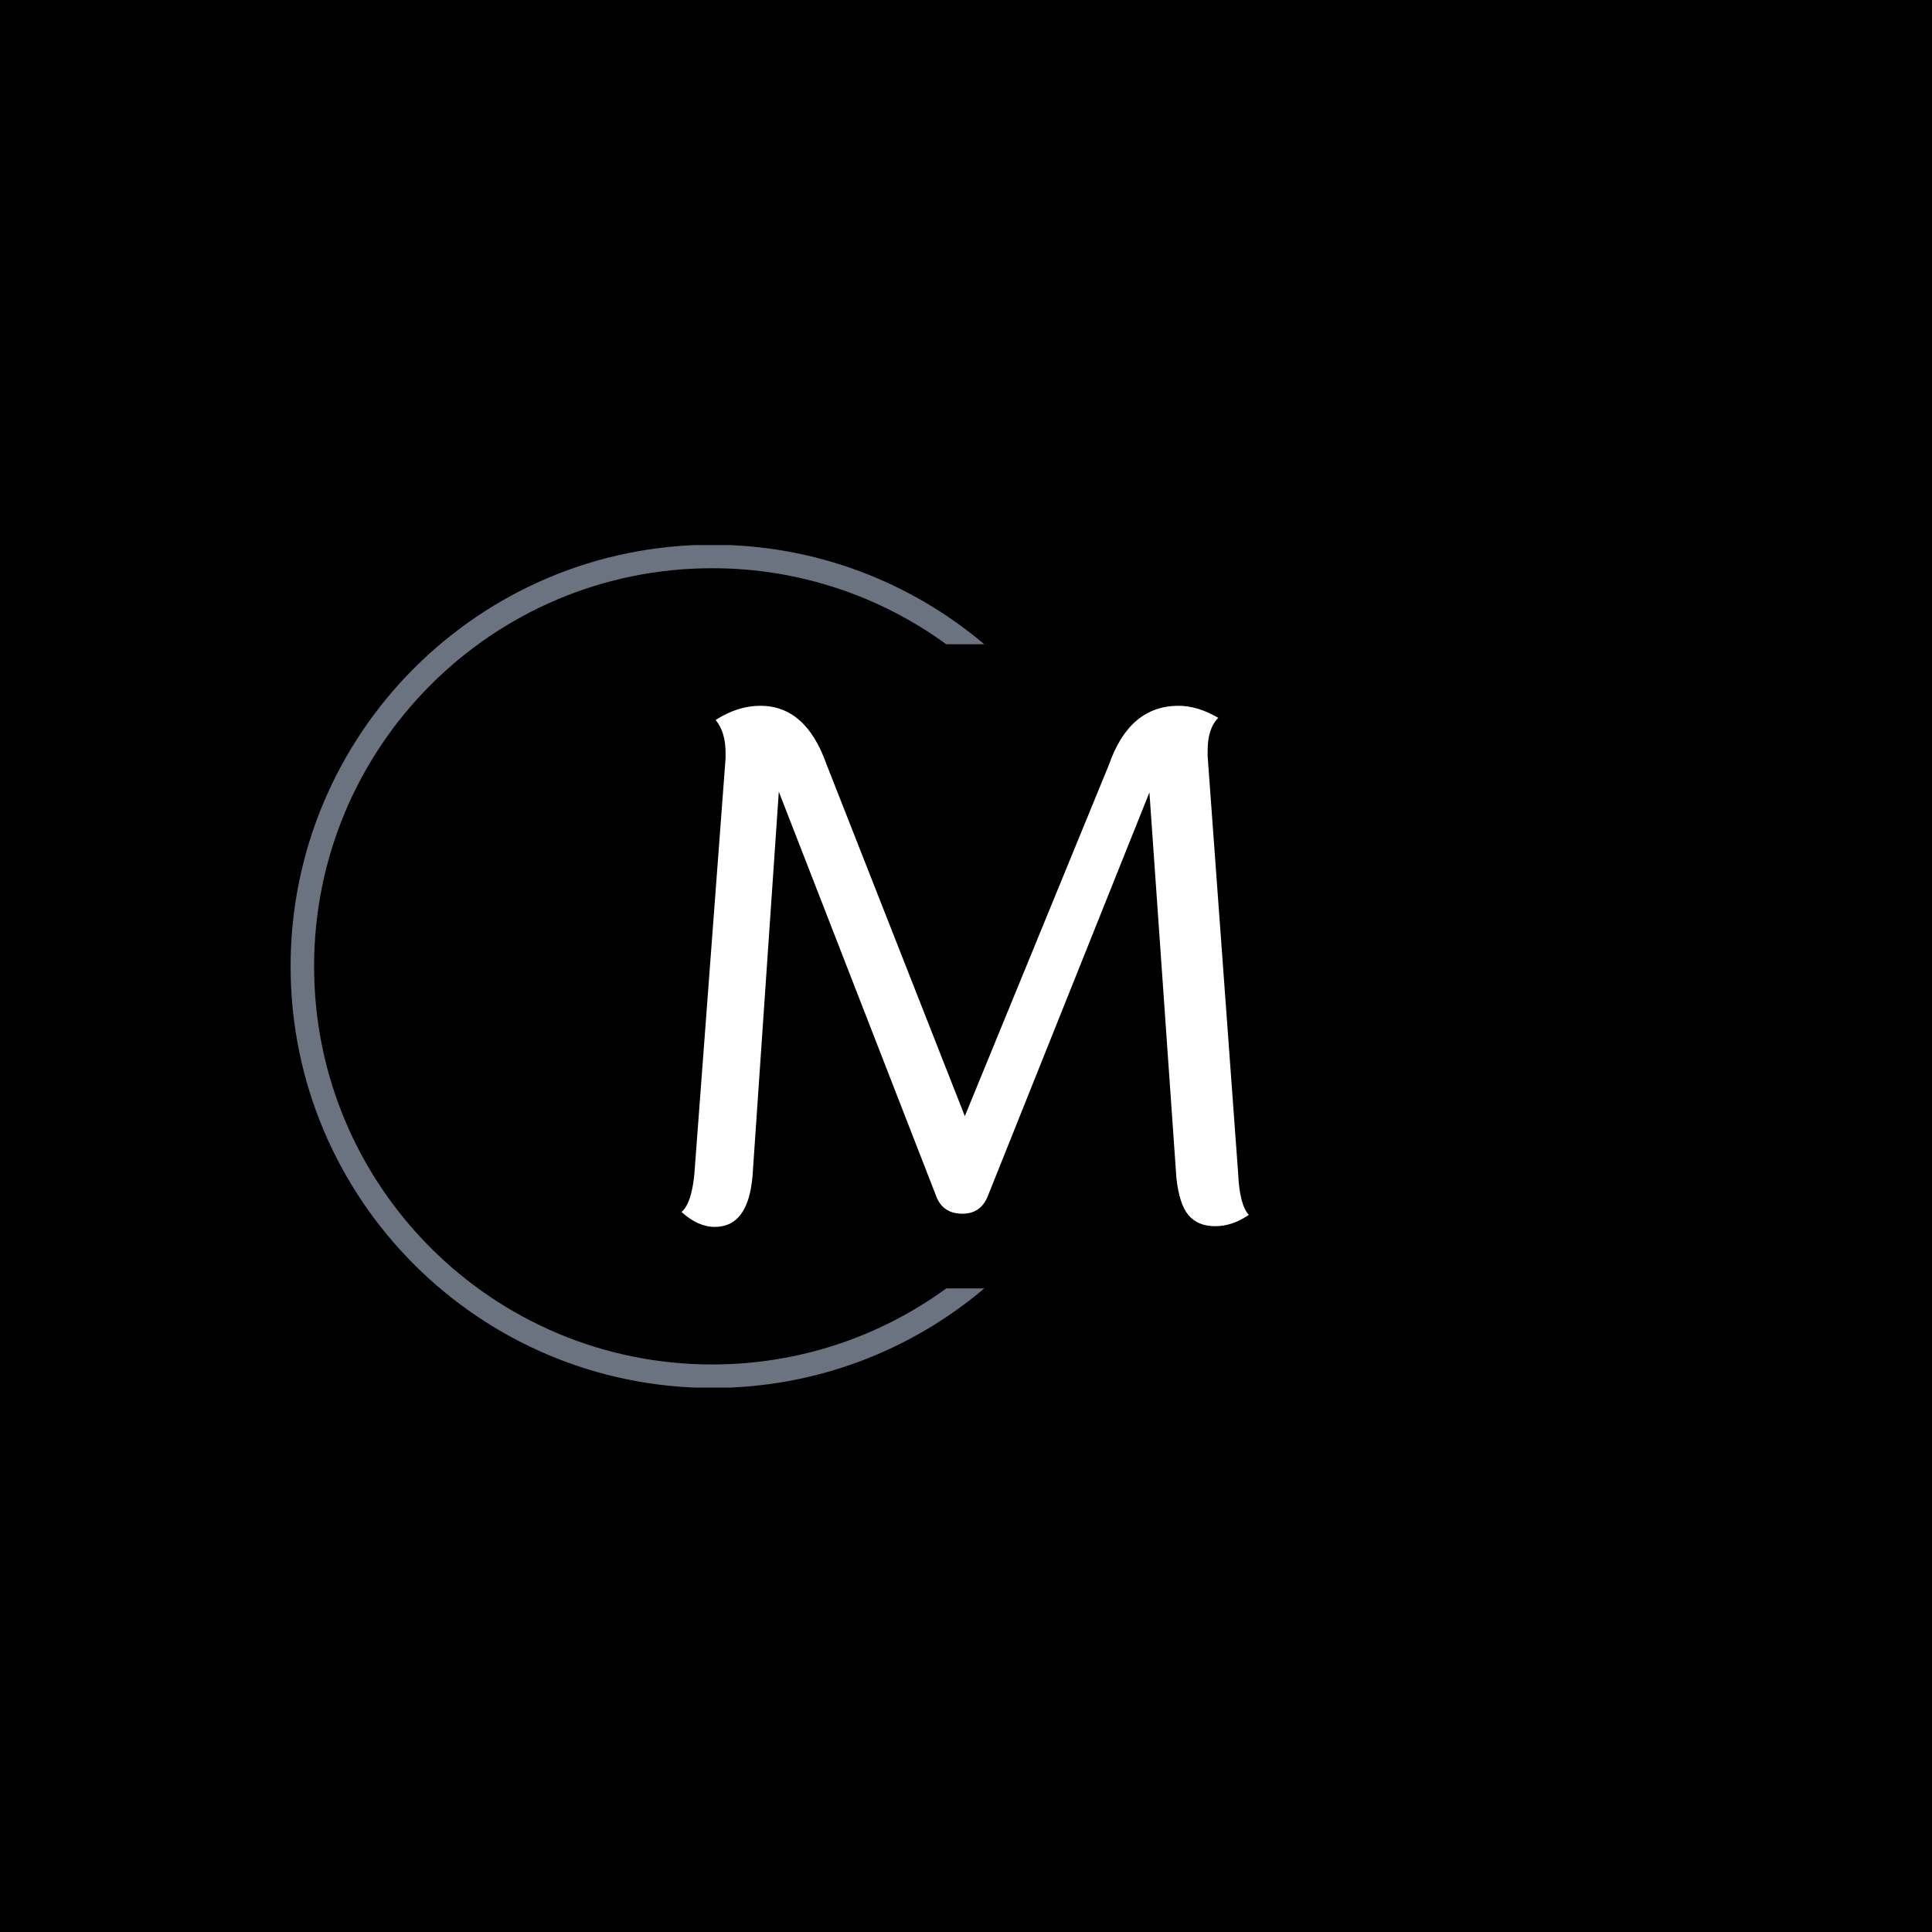 <svg xmlns="http://www.w3.org/2000/svg" version="1.1" xmlns:xlink="http://www.w3.org/1999/xlink" xmlns:svgjs="http://svgjs.dev/svgjs" width="1000" height="1000" viewBox="0 0 1000 1000"><rect width="1000" height="1000" fill="#000000"></rect><g transform="matrix(0.7,0,0,0.7,149.576,282.127)"><svg viewBox="0 0 396 247" data-background-color="#ffffff" preserveAspectRatio="xMidYMid meet" height="623" width="1000" xmlns="http://www.w3.org/2000/svg" xmlns:xlink="http://www.w3.org/1999/xlink"><g id="tight-bounds" transform="matrix(1,0,0,1,0.24,-0.1)"><svg viewBox="0 0 395.52 247.2" height="247.2" width="395.52"><g><svg></svg></g><g><svg viewBox="0 0 395.52 247.2" height="247.2" width="395.52"><g transform="matrix(1,0,0,1,114.611,47.215)"><svg viewBox="0 0 166.298 152.77" height="152.77" width="166.298"><g><svg viewBox="0 0 166.298 152.77" height="152.77" width="166.298"><g><svg viewBox="0 0 166.298 152.77" height="152.77" width="166.298"><g><svg viewBox="0 0 166.298 152.77" height="152.77" width="166.298"><g><svg viewBox="0 0 166.298 152.77" height="152.77" width="166.298"><g><svg viewBox="0 0 166.298 152.77" height="152.77" width="166.298"><g transform="matrix(1,0,0,1,0,0)"><svg width="166.298" viewBox="3.85 -36.25 39.95 36.7" height="152.77" data-palette-color="#6b7280"><path d="M43.8-0.4L43.8-0.4Q42.65 0.4 41.43 0.4 40.2 0.4 39.55-0.38 38.9-1.15 38.7-3L38.7-3 36.8-30.15 25.45-1.8Q24.95-0.45 23.58-0.48 22.2-0.5 21.75-1.8L21.75-1.8 10.7-30.2 8.85-3.15Q8.55 0.45 6.2 0.45L6.2 0.45Q5 0.45 3.85-0.6L3.85-0.6Q4.55-1.2 4.75-3.25L4.75-3.25 6.95-32.55Q6.95-32.75 6.95-32.95L6.95-32.95Q6.95-34.4 6.25-35.25L6.25-35.25Q7.8-36.25 9.4-36.25L9.4-36.25Q12.6-36.25 14.05-32.15L14.05-32.15 23.8-7.35 33.95-32.1Q35.4-36.25 38.85-36.25L38.85-36.25Q40.2-36.25 41.65-35.4L41.65-35.4Q40.9-34.65 40.9-33.1L40.9-33.1Q40.9-32.9 40.9-32.7L40.9-32.7 43.05-3.3Q43.15-1.1 43.8-0.4Z" opacity="1" transform="matrix(1,0,0,1,0,0)" fill="#ffffff" class="undefined-text-0" data-fill-palette-color="primary" id="text-0"></path></svg></g></svg></g></svg></g></svg></g></svg></g></svg></g></svg></g><g><path d="M0 123.6c0-68.262 55.338-123.6 123.6-123.6 30.402 0 58.24 10.976 79.768 29.183l-11.147 0c-19.26-14.022-42.974-22.294-68.621-22.295-64.458 0-116.712 52.254-116.712 116.712 0 64.458 52.254 116.712 116.712 116.712 25.647 0 49.361-8.272 68.621-22.295l11.147 0c-21.528 18.206-49.366 29.183-79.768 29.183-68.262 0-123.6-55.338-123.6-123.6z" fill="#6b7280" stroke="transparent" data-fill-palette-color="tertiary"></path></g></svg></g><defs></defs></svg><rect width="395.52" height="247.2" fill="none" stroke="none" visibility="hidden"></rect></g></svg></g></svg>